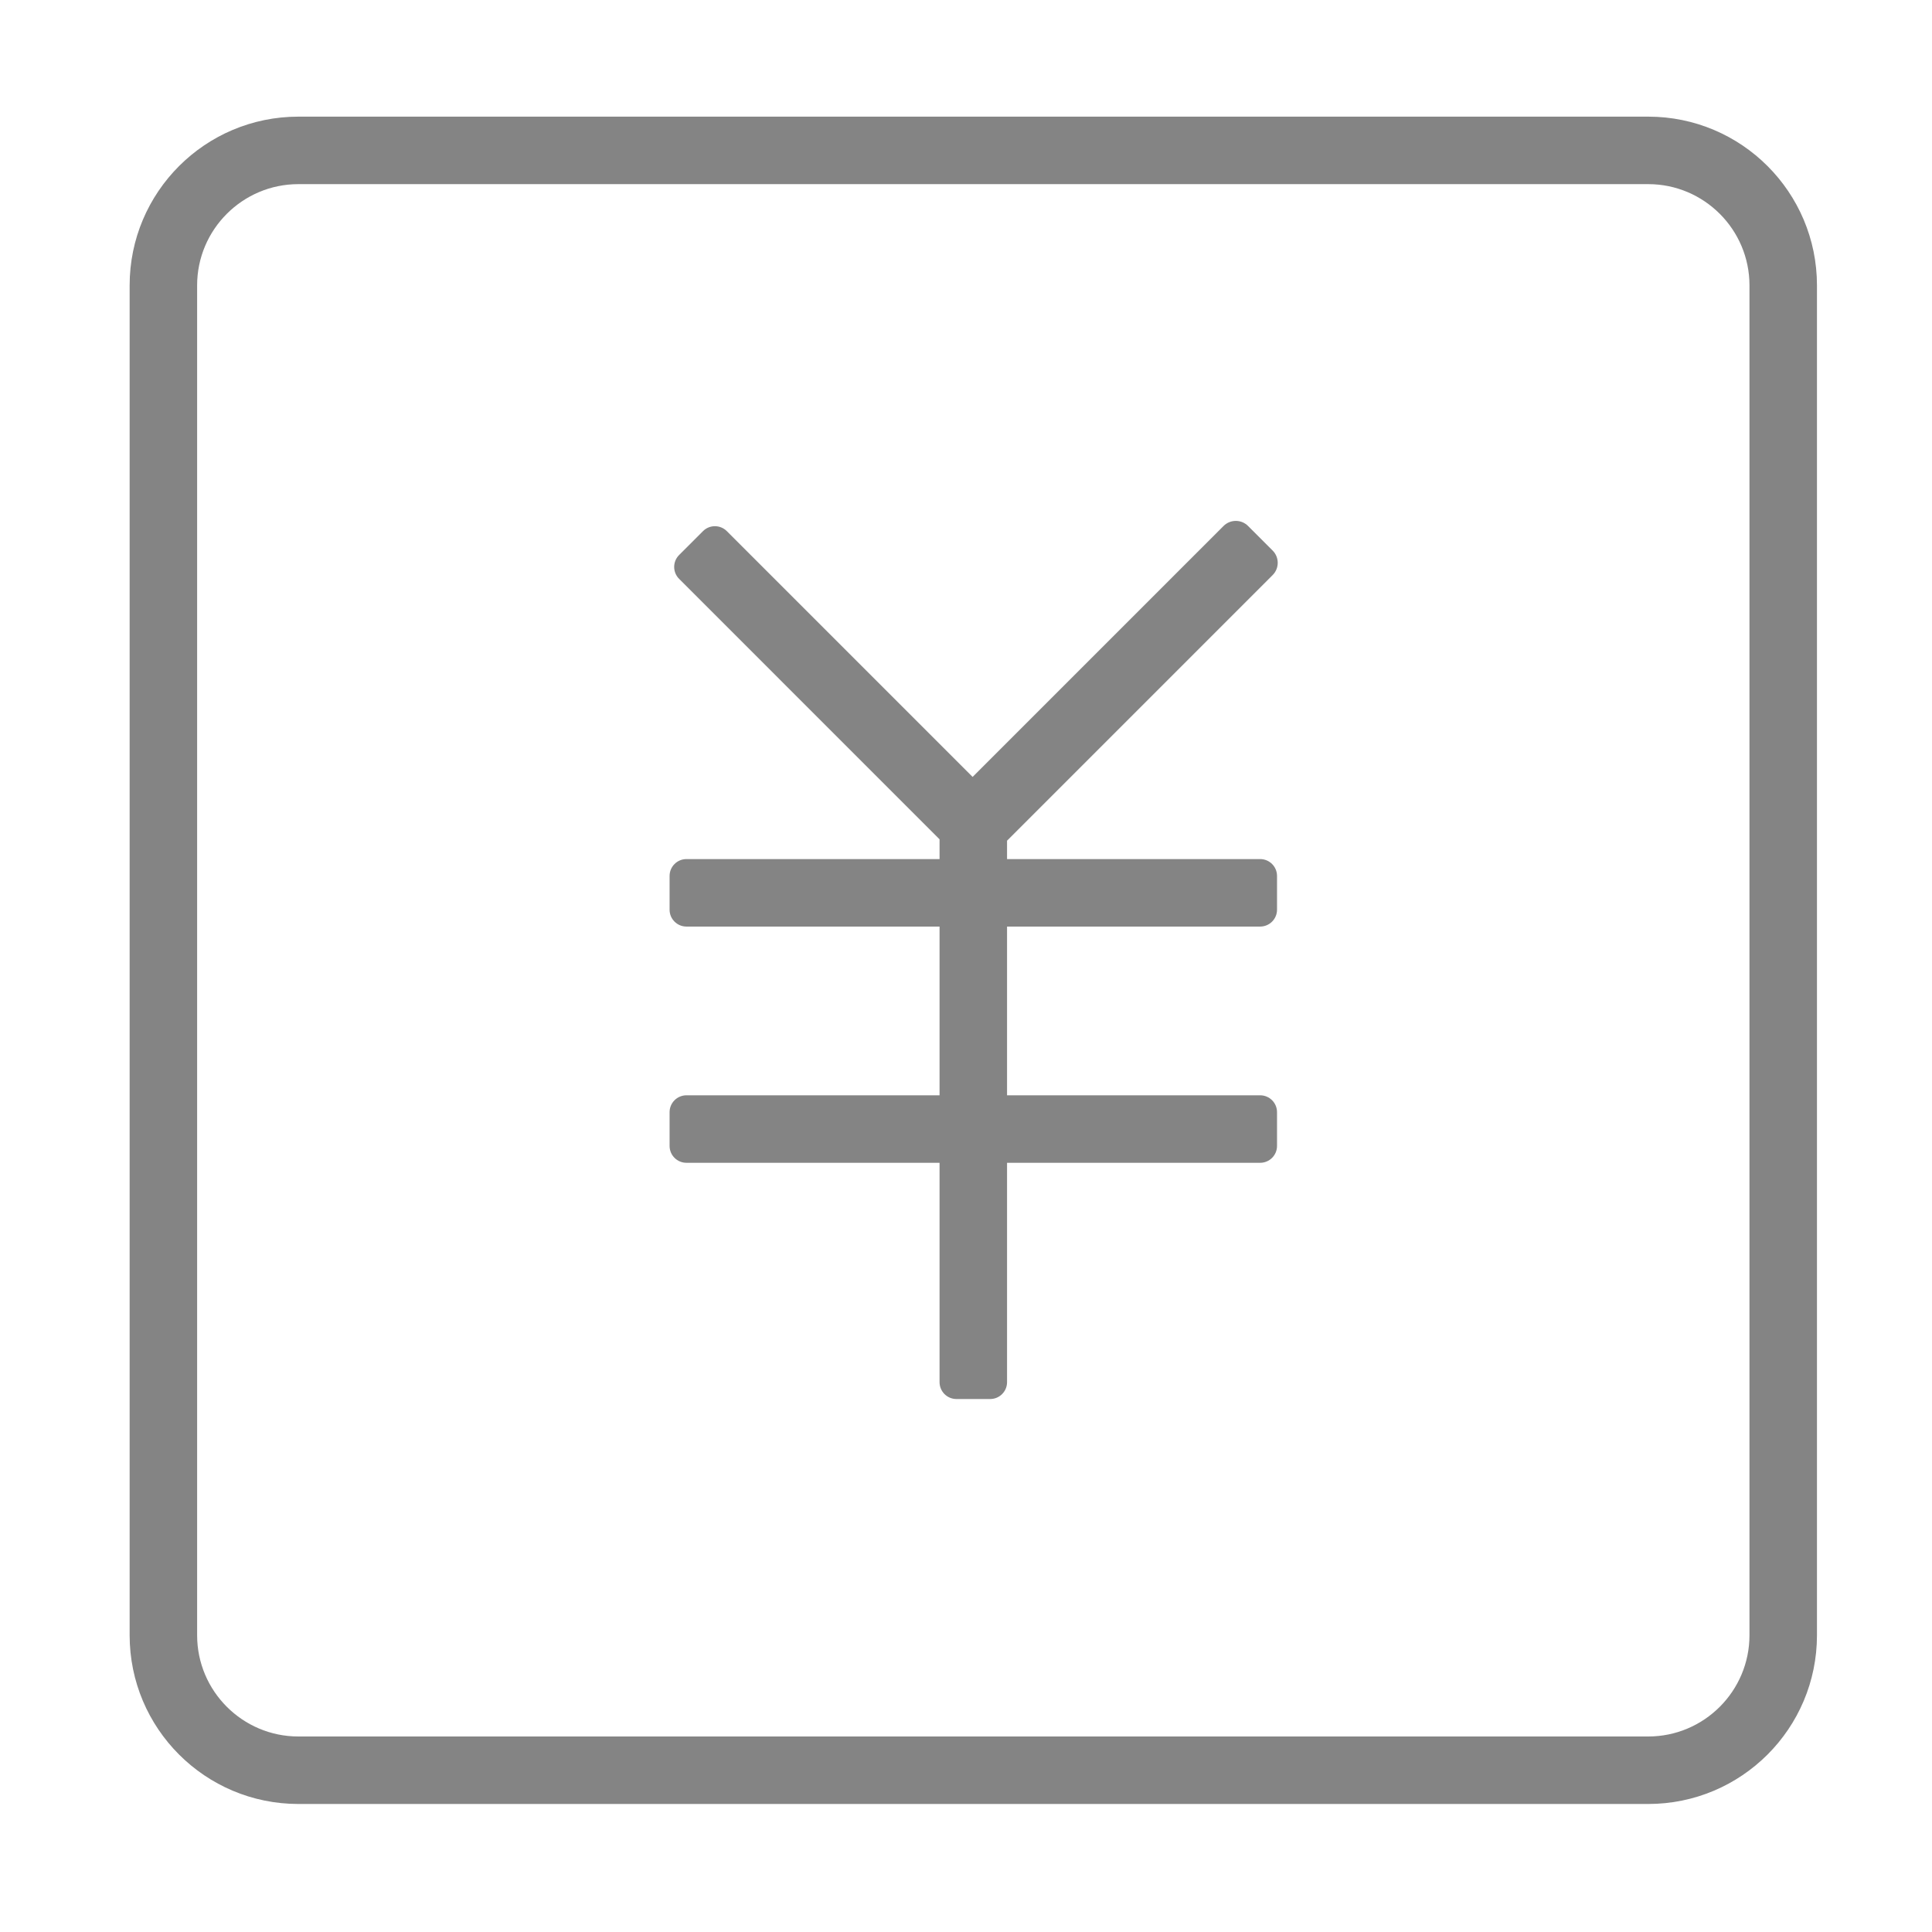 <?xml version="1.0" standalone="no"?><!DOCTYPE svg PUBLIC "-//W3C//DTD SVG 1.1//EN" "http://www.w3.org/Graphics/SVG/1.1/DTD/svg11.dtd"><svg t="1497440663120" class="icon" style="" viewBox="0 0 1024 1024" version="1.1" xmlns="http://www.w3.org/2000/svg" p-id="1868" xmlns:xlink="http://www.w3.org/1999/xlink" width="200" height="200"><defs><style type="text/css"></style></defs><path d="M674.523 304.81c3.595-3.592 3.595-9.417 0-13.01l-13.012-13.014c-3.593-3.595-9.421-3.595-13.014 0l-132.993 132.993-130.264-130.264c-3.494-3.495-9.157-3.495-12.647 0l-12.647 12.647c-3.494 3.494-3.494 9.154 0 12.646l138.038 138.041 0 10.477-134.147 0c-4.941 0-8.944 4.003-8.944 8.942l0 17.89c0 4.938 4.003 8.942 8.944 8.942l134.147 0 0 89.43-134.147 0c-4.941 0-8.944 4.005-8.944 8.944l0 17.886c0 4.942 4.003 8.945 8.944 8.945l134.147 0 0 116.26c0 4.942 4.003 8.945 8.944 8.945l17.886 0c4.938 0 8.944-4.003 8.944-8.945l0-116.26 134.147 0c4.938 0 8.944-4.003 8.944-8.945l0-17.886c0-4.938-4.004-8.944-8.944-8.944l-134.147 0 0-89.43 134.147 0c4.938 0 8.944-4.003 8.944-8.942l0-17.89c0-4.938-4.004-8.942-8.944-8.942l-134.147 0 0-9.745L674.523 304.81z" p-id="1869" fill="#848484"></path><path d="M873.598 61.824l-715.454 0c-49.393 0-89.434 40.042-89.434 89.433l0 715.454c0 49.392 40.041 89.434 89.434 89.434l715.454 0c49.388 0 89.432-40.042 89.432-89.434l0-715.454C963.029 101.866 922.985 61.824 873.598 61.824zM927.257 866.712c0 29.589-24.07 53.661-53.659 53.661l-715.454 0c-29.589 0-53.663-24.072-53.663-53.661l0-715.454c0-29.589 24.074-53.66 53.663-53.66l715.454 0c29.589 0 53.659 24.072 53.659 53.66L927.257 866.712z" p-id="1870" fill="#848484"></path></svg>